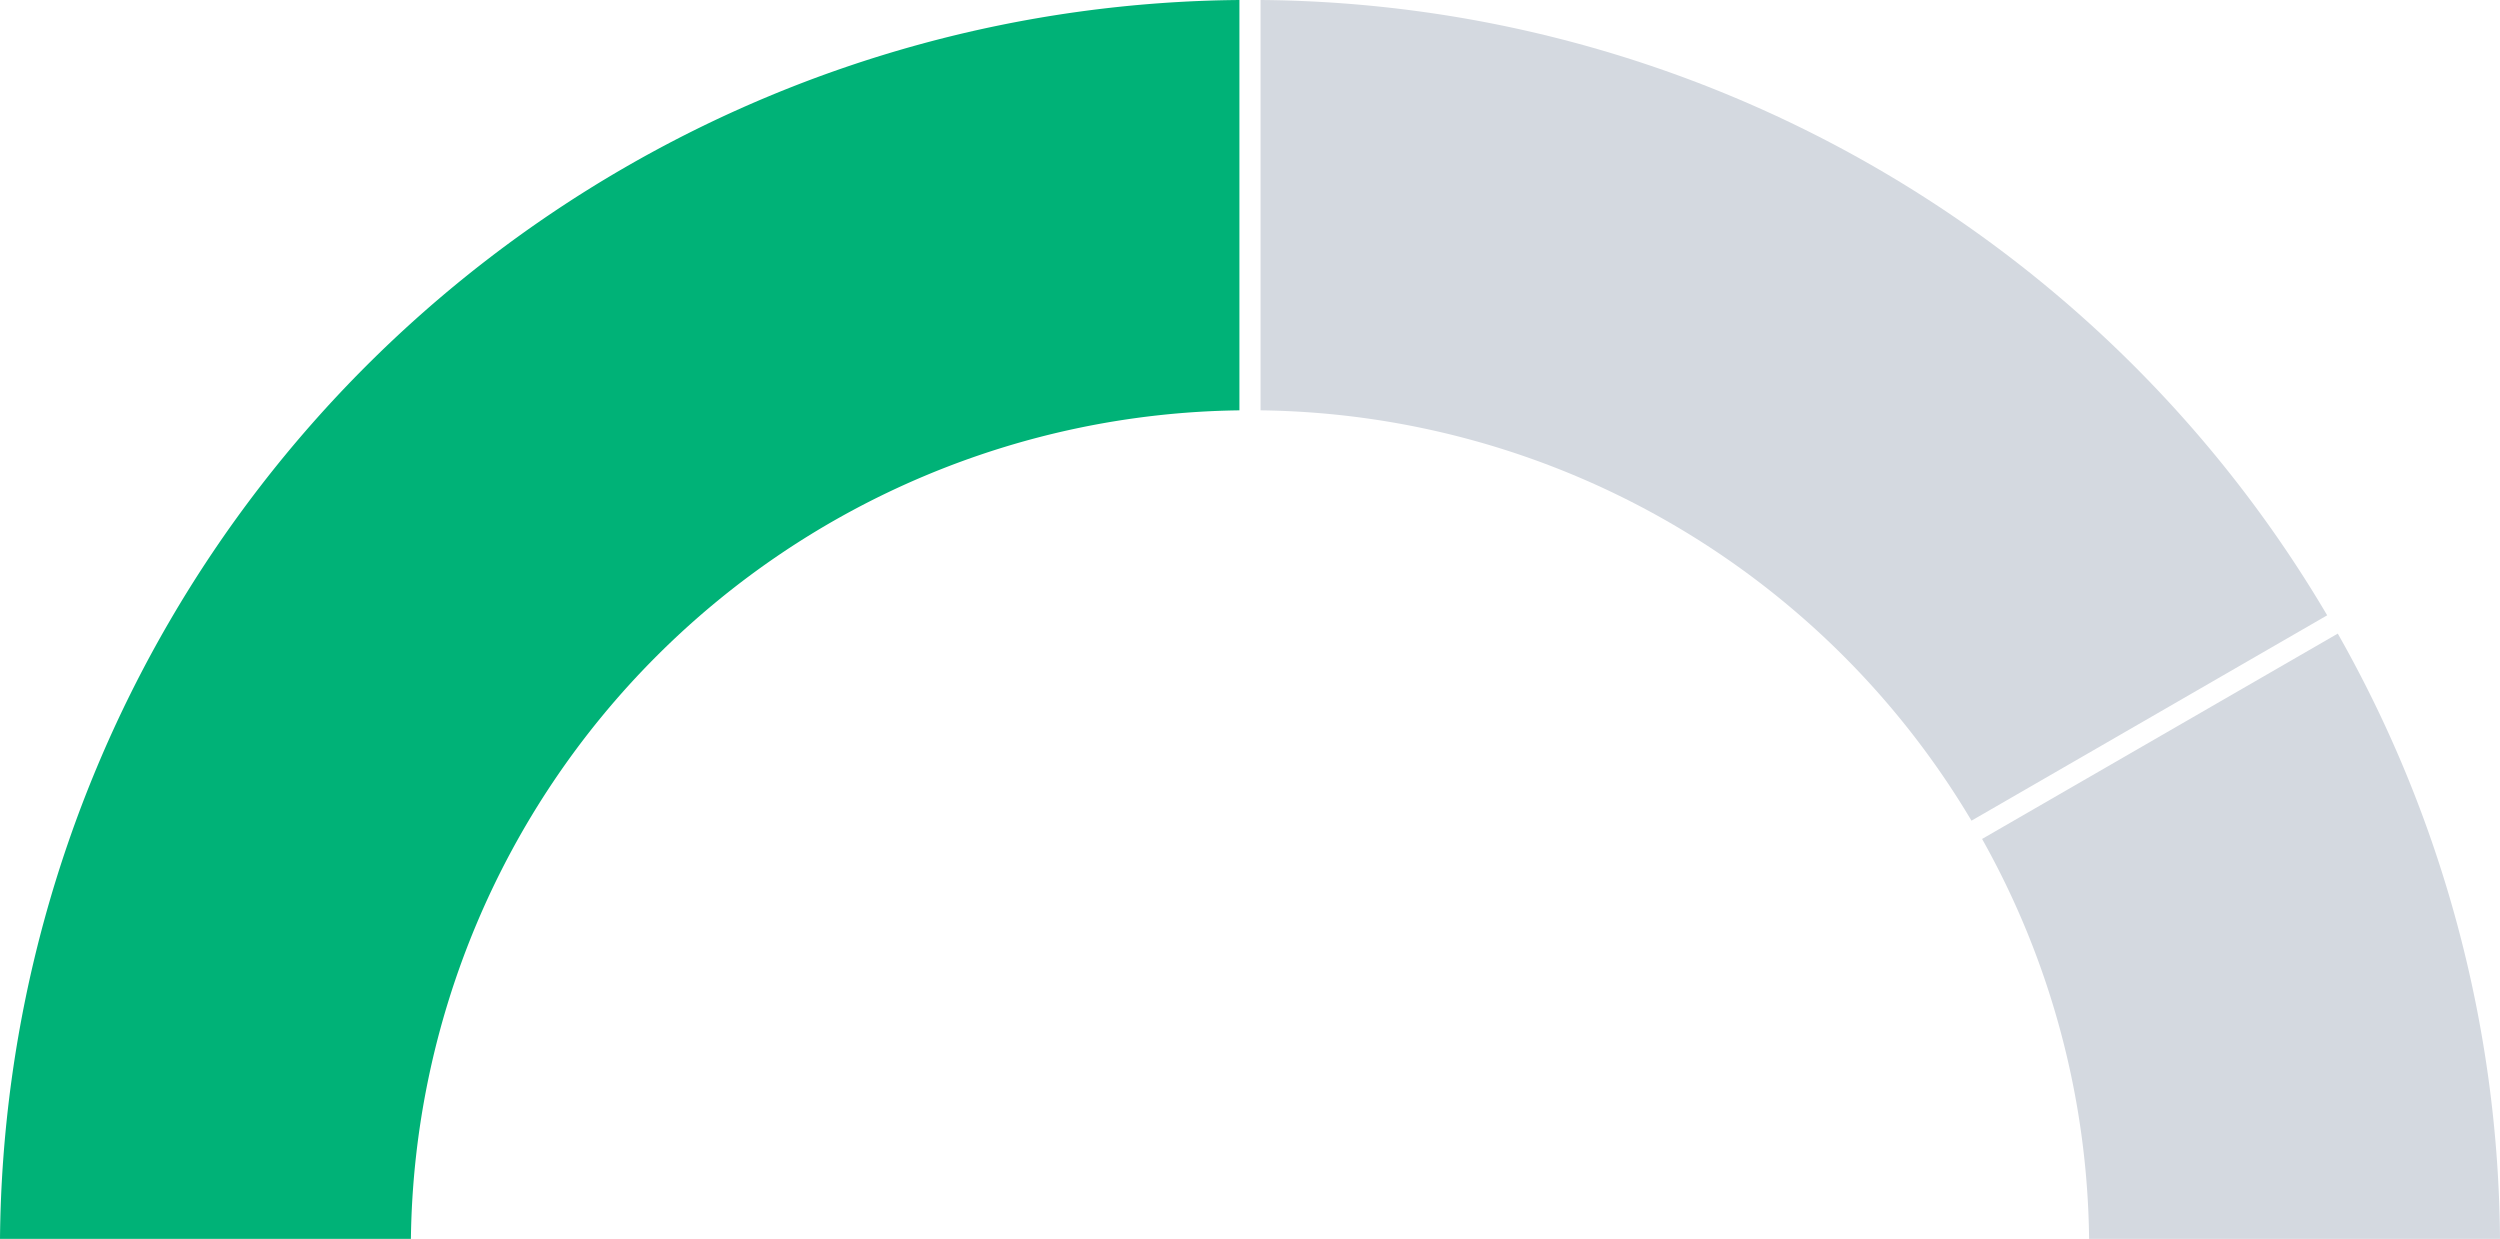 <svg xmlns="http://www.w3.org/2000/svg" width="258.2" height="127.95" viewBox="0 0 258.2 127.95">
    <defs>
        <style>
            .result-graph-success{fill:#d4d9e0}
        </style>
    </defs>
    <g id="result_graph-1" transform="translate(-58 -438)">
        <path id="패스_459" d="M1071.553 453.1a128.483 128.483 0 0 0-16.755-62.509l-36.735 21.209a86.246 86.246 0 0 1 11.052 41.3z" class="result-graph-success" transform="translate(-755.353 112.847)"/>
        <path id="패스_461" fill="#00b277" d="M208.992 133.412v-42.38a129.1 129.1 0 0 0-128.007 127.95h42.438a86.669 86.669 0 0 1 85.569-85.57z" transform="translate(-22.985 346.968)"/>
        <path id="패스_460" d="M750.374 175.791l36.736-21.21a129.047 129.047 0 0 0-110.16-63.549v42.38a86.627 86.627 0 0 1 73.424 42.379z" class="result-graph-success" transform="translate(-488.759 346.968)"/>
    </g>
</svg>
